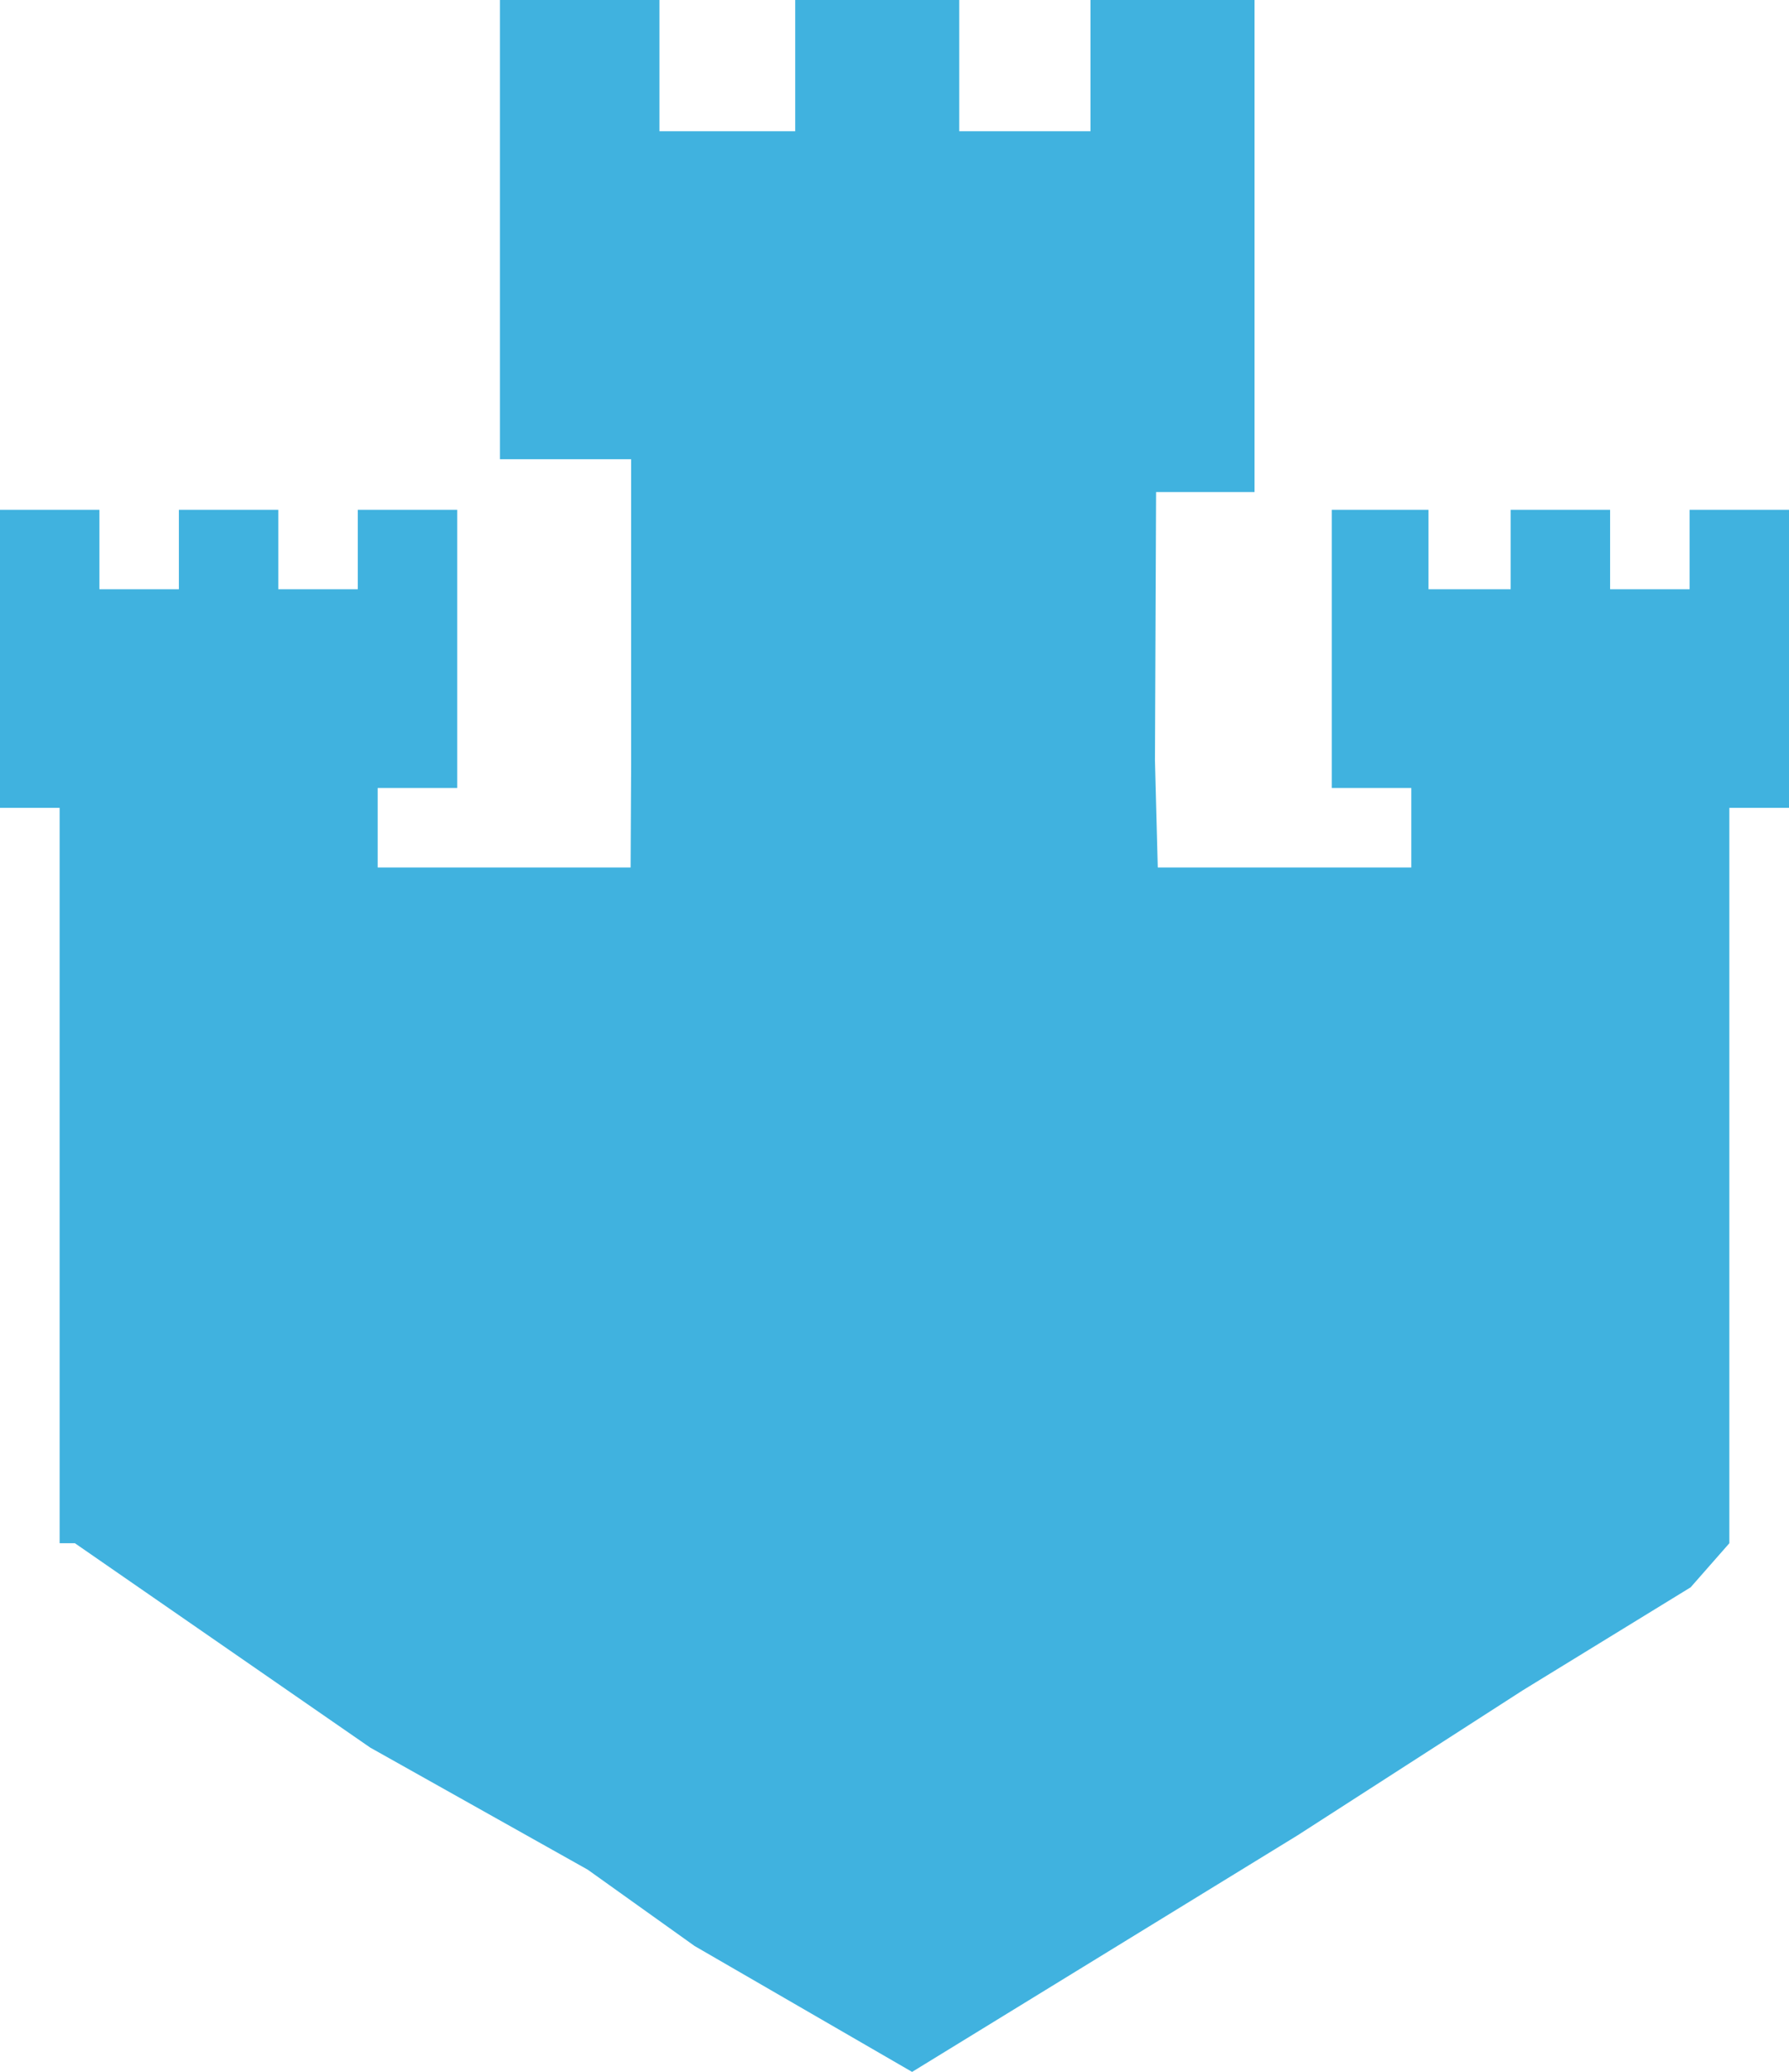 <svg version="1.1" id="图层_1" x="0px" y="0px" width="109.841px" height="127.234px" viewBox="0 0 109.841 127.234" enable-background="new 0 0 109.841 127.234" xml:space="preserve" xmlns="http://www.w3.org/2000/svg" xmlns:xlink="http://www.w3.org/1999/xlink" xmlns:xml="http://www.w3.org/XML/1998/namespace">
  <polygon fill="#40B2DF" points="103.738,31.305 103.738,36.187 98.857,36.187 98.857,31.305 92.753,31.305 92.753,36.187 
	87.707,36.187 87.707,31.305 81.771,31.305 81.771,36.504 81.771,37.1 81.771,48.392 86.652,48.392 86.652,53.272 71.085,53.272 
	70.912,46.698 70.982,30.216 77.027,30.216 77.027,9.565 77.027,8.582 77.027,0 66.953,0 66.953,8.058 58.896,8.058 58.896,0 
	48.824,0 48.824,8.058 40.489,8.058 40.489,0 30.694,0 30.694,8.582 30.694,9.565 30.694,28.202 38.751,28.202 38.751,46.702 
	38.719,53.272 23.188,53.272 23.188,48.392 28.07,48.392 28.07,37.1 28.07,36.504 28.07,31.305 21.968,31.305 21.968,36.187 
	17.086,36.187 17.086,31.305 10.983,31.305 10.983,36.187 6.103,36.187 6.103,31.305 0,31.305 0,36.504 0,37.1 0,49.611 
	3.661,49.611 3.661,94.769 4.599,94.769 22.729,107.317 36.085,114.815 42.646,119.502 56.001,127.234 79.667,112.707 
	93.492,103.803 103.802,97.476 106.179,94.769 106.179,49.611 109.841,49.611 109.841,37.1 109.841,36.504 109.841,31.305 " class="color c1"/>
</svg>